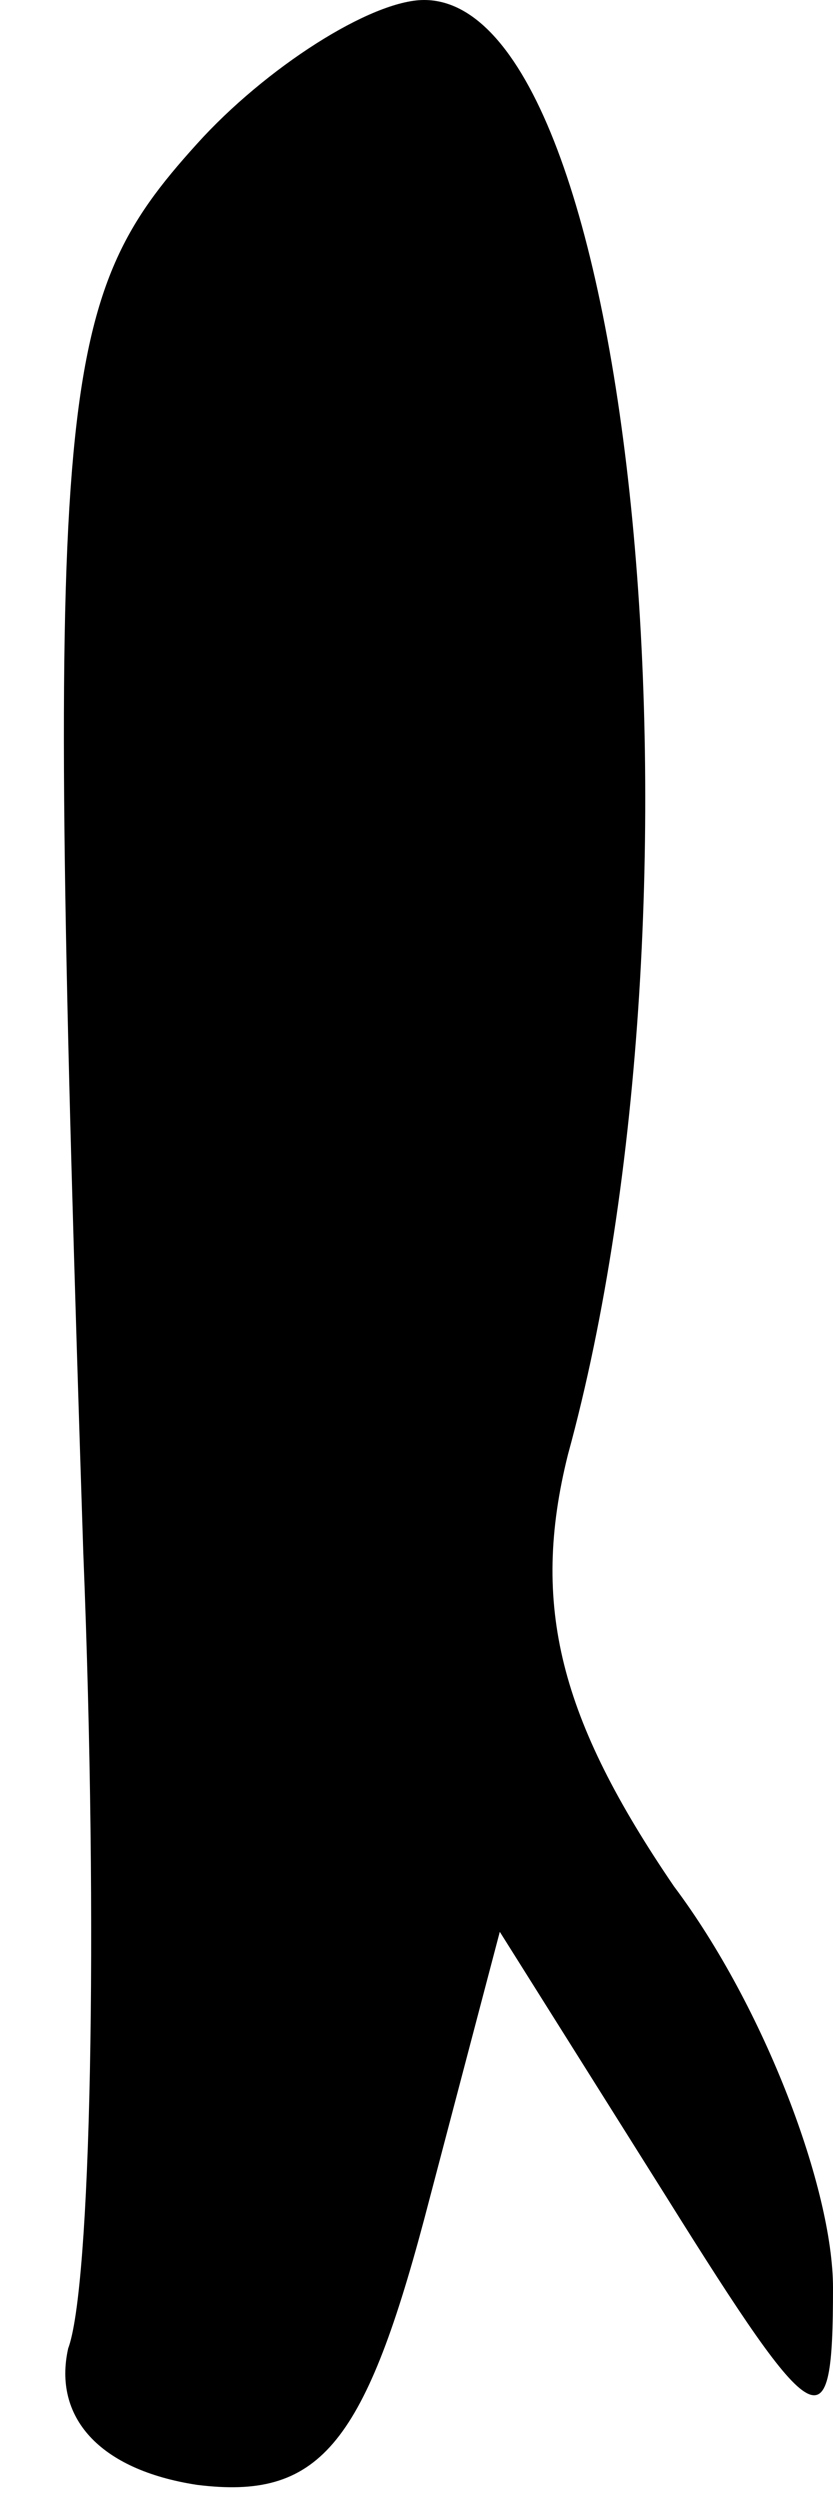 <?xml version="1.0" standalone="no"?>
<!DOCTYPE svg PUBLIC "-//W3C//DTD SVG 20010904//EN"
 "http://www.w3.org/TR/2001/REC-SVG-20010904/DTD/svg10.dtd">
<svg version="1.0" xmlns="http://www.w3.org/2000/svg"
 width="11pt" height="33pt" viewBox="0 0 11 33"
 preserveAspectRatio="xMidYMid meet">
<g transform="translate(0,33) scale(0.1,-0.1)"
fill="#000000" stroke="none">
<path fill="#000000" stroke="none" d="M26 311 c-19 -21 -20 -32 -15 -186 2
-50 1 -97 -2 -105 -2 -9 4 -16 17 -18 16 -2 22 5 30 35 l10 38 22 -35 c20 -32
22 -33 22 -12 0 13 -9 37 -21 53 -15 22 -19 37 -14 57 20 73 9 192 -19 192 -7
0 -21 -9 -30 -19z"/>
</g>
</svg>
